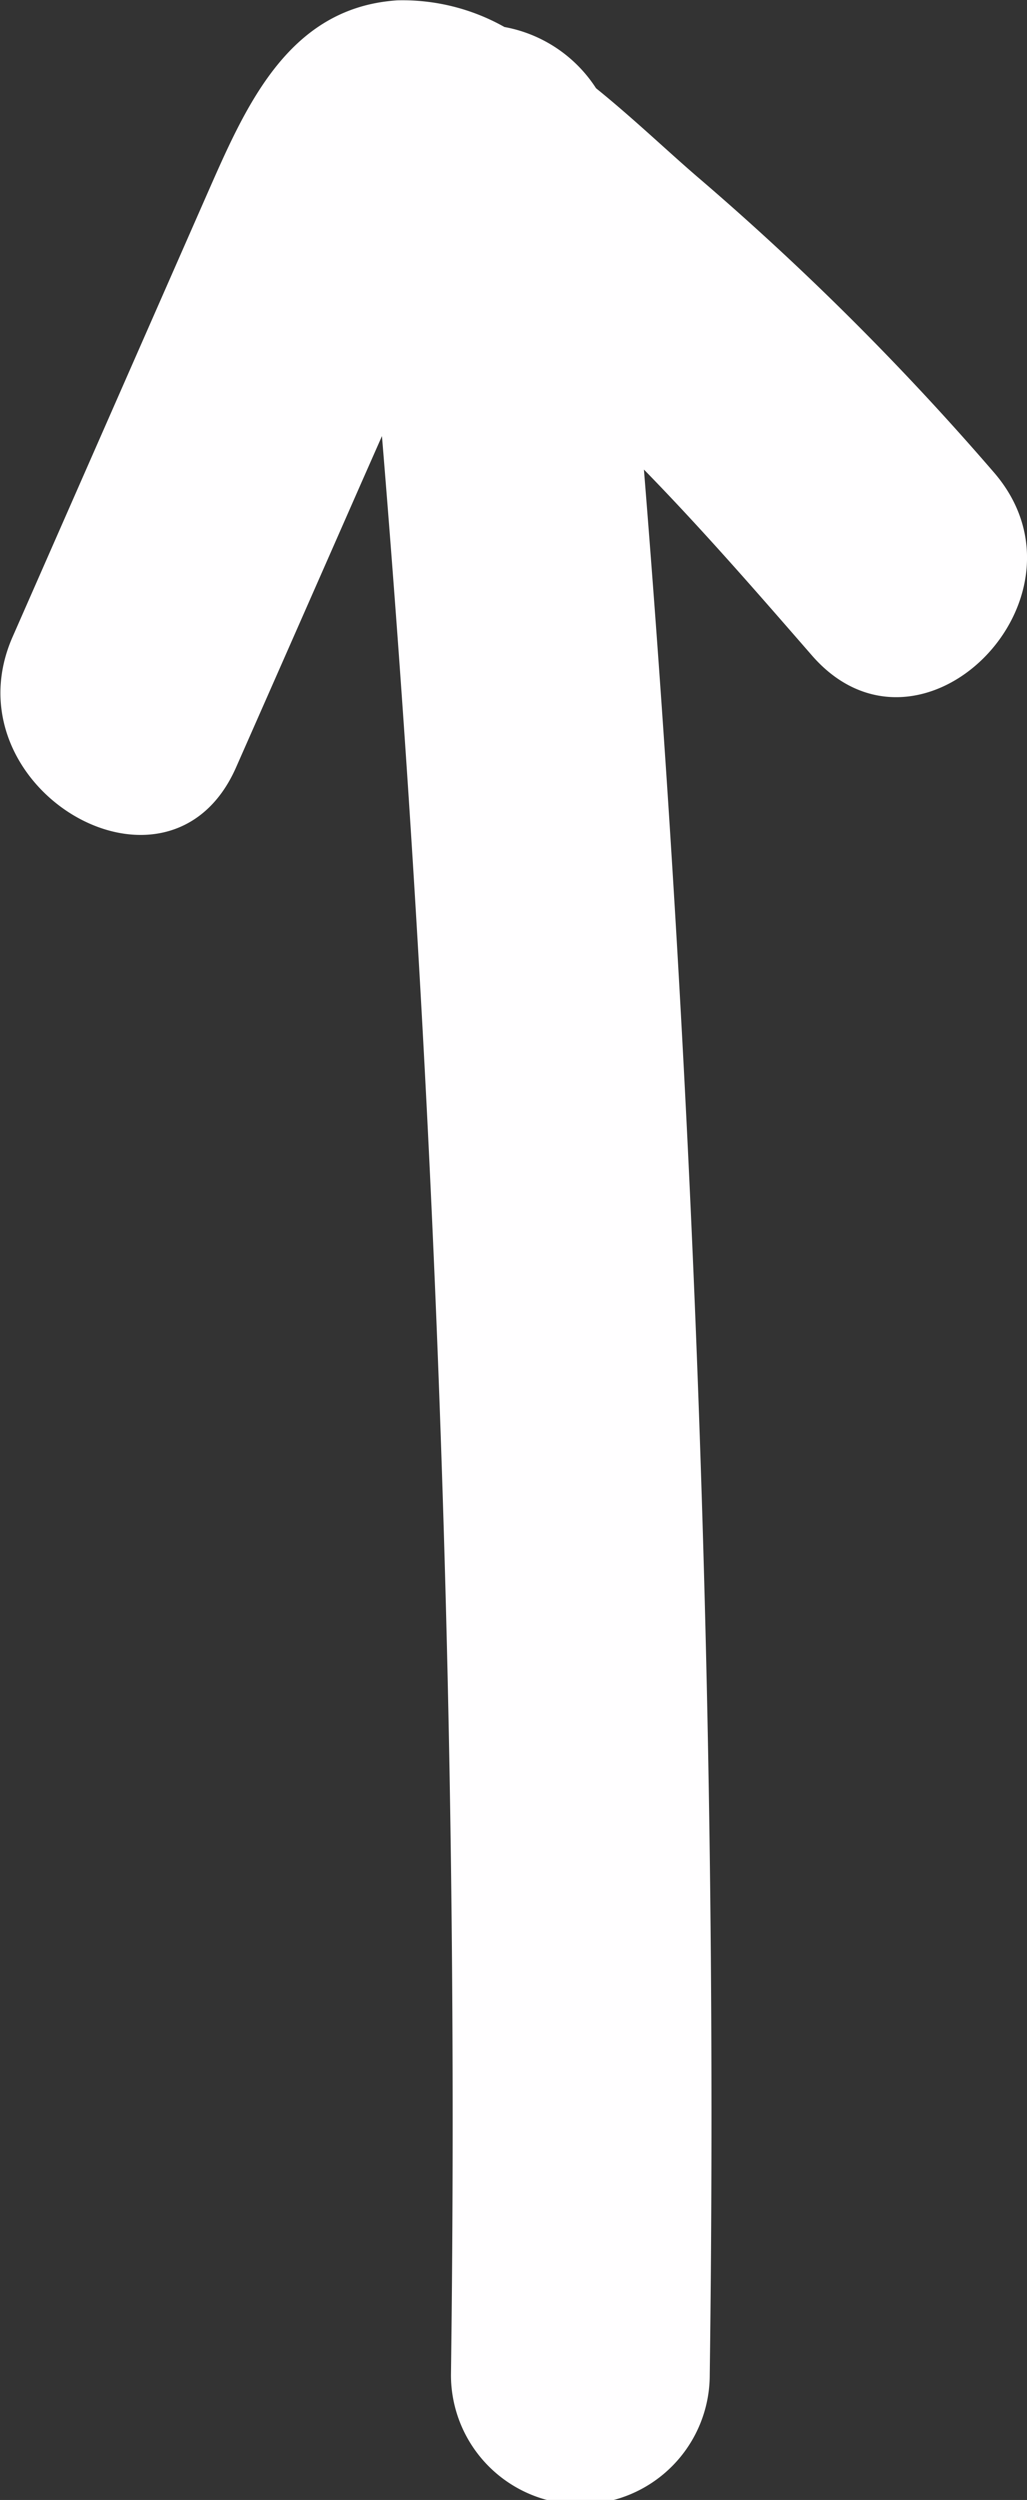 <svg xmlns="http://www.w3.org/2000/svg" width="11.906" height="28.974" viewBox="0 0 11.906 28.974">
  <rect x="0" y="0" width="11.906" height="28.974" fill="#333333" stroke="none"/>
  <path id="Path_916" data-name="Path 916" d="M14.671,10.149a32.082,32.082,0,0,0-3.4-3.392c-.359-.306-.768-.7-1.208-1.055a1.607,1.607,0,0,0-1.062-.71,2.407,2.407,0,0,0-1.242-.309C6.478,4.767,5.99,5.939,5.54,6.96L3.3,12.058c-.771,1.751,1.813,3.279,2.59,1.514q.727-1.648,1.453-3.3l.238-.539c.616,7.477.9,14.961.8,22.471a1.5,1.5,0,0,0,3,0c.1-7.38-.17-14.735-.763-22.083.7.717,1.347,1.465,1.942,2.148C13.819,13.729,15.934,11.6,14.671,10.149Z" transform="translate(-3.153 -4.679)" fill="#fffeff"/>
</svg>
